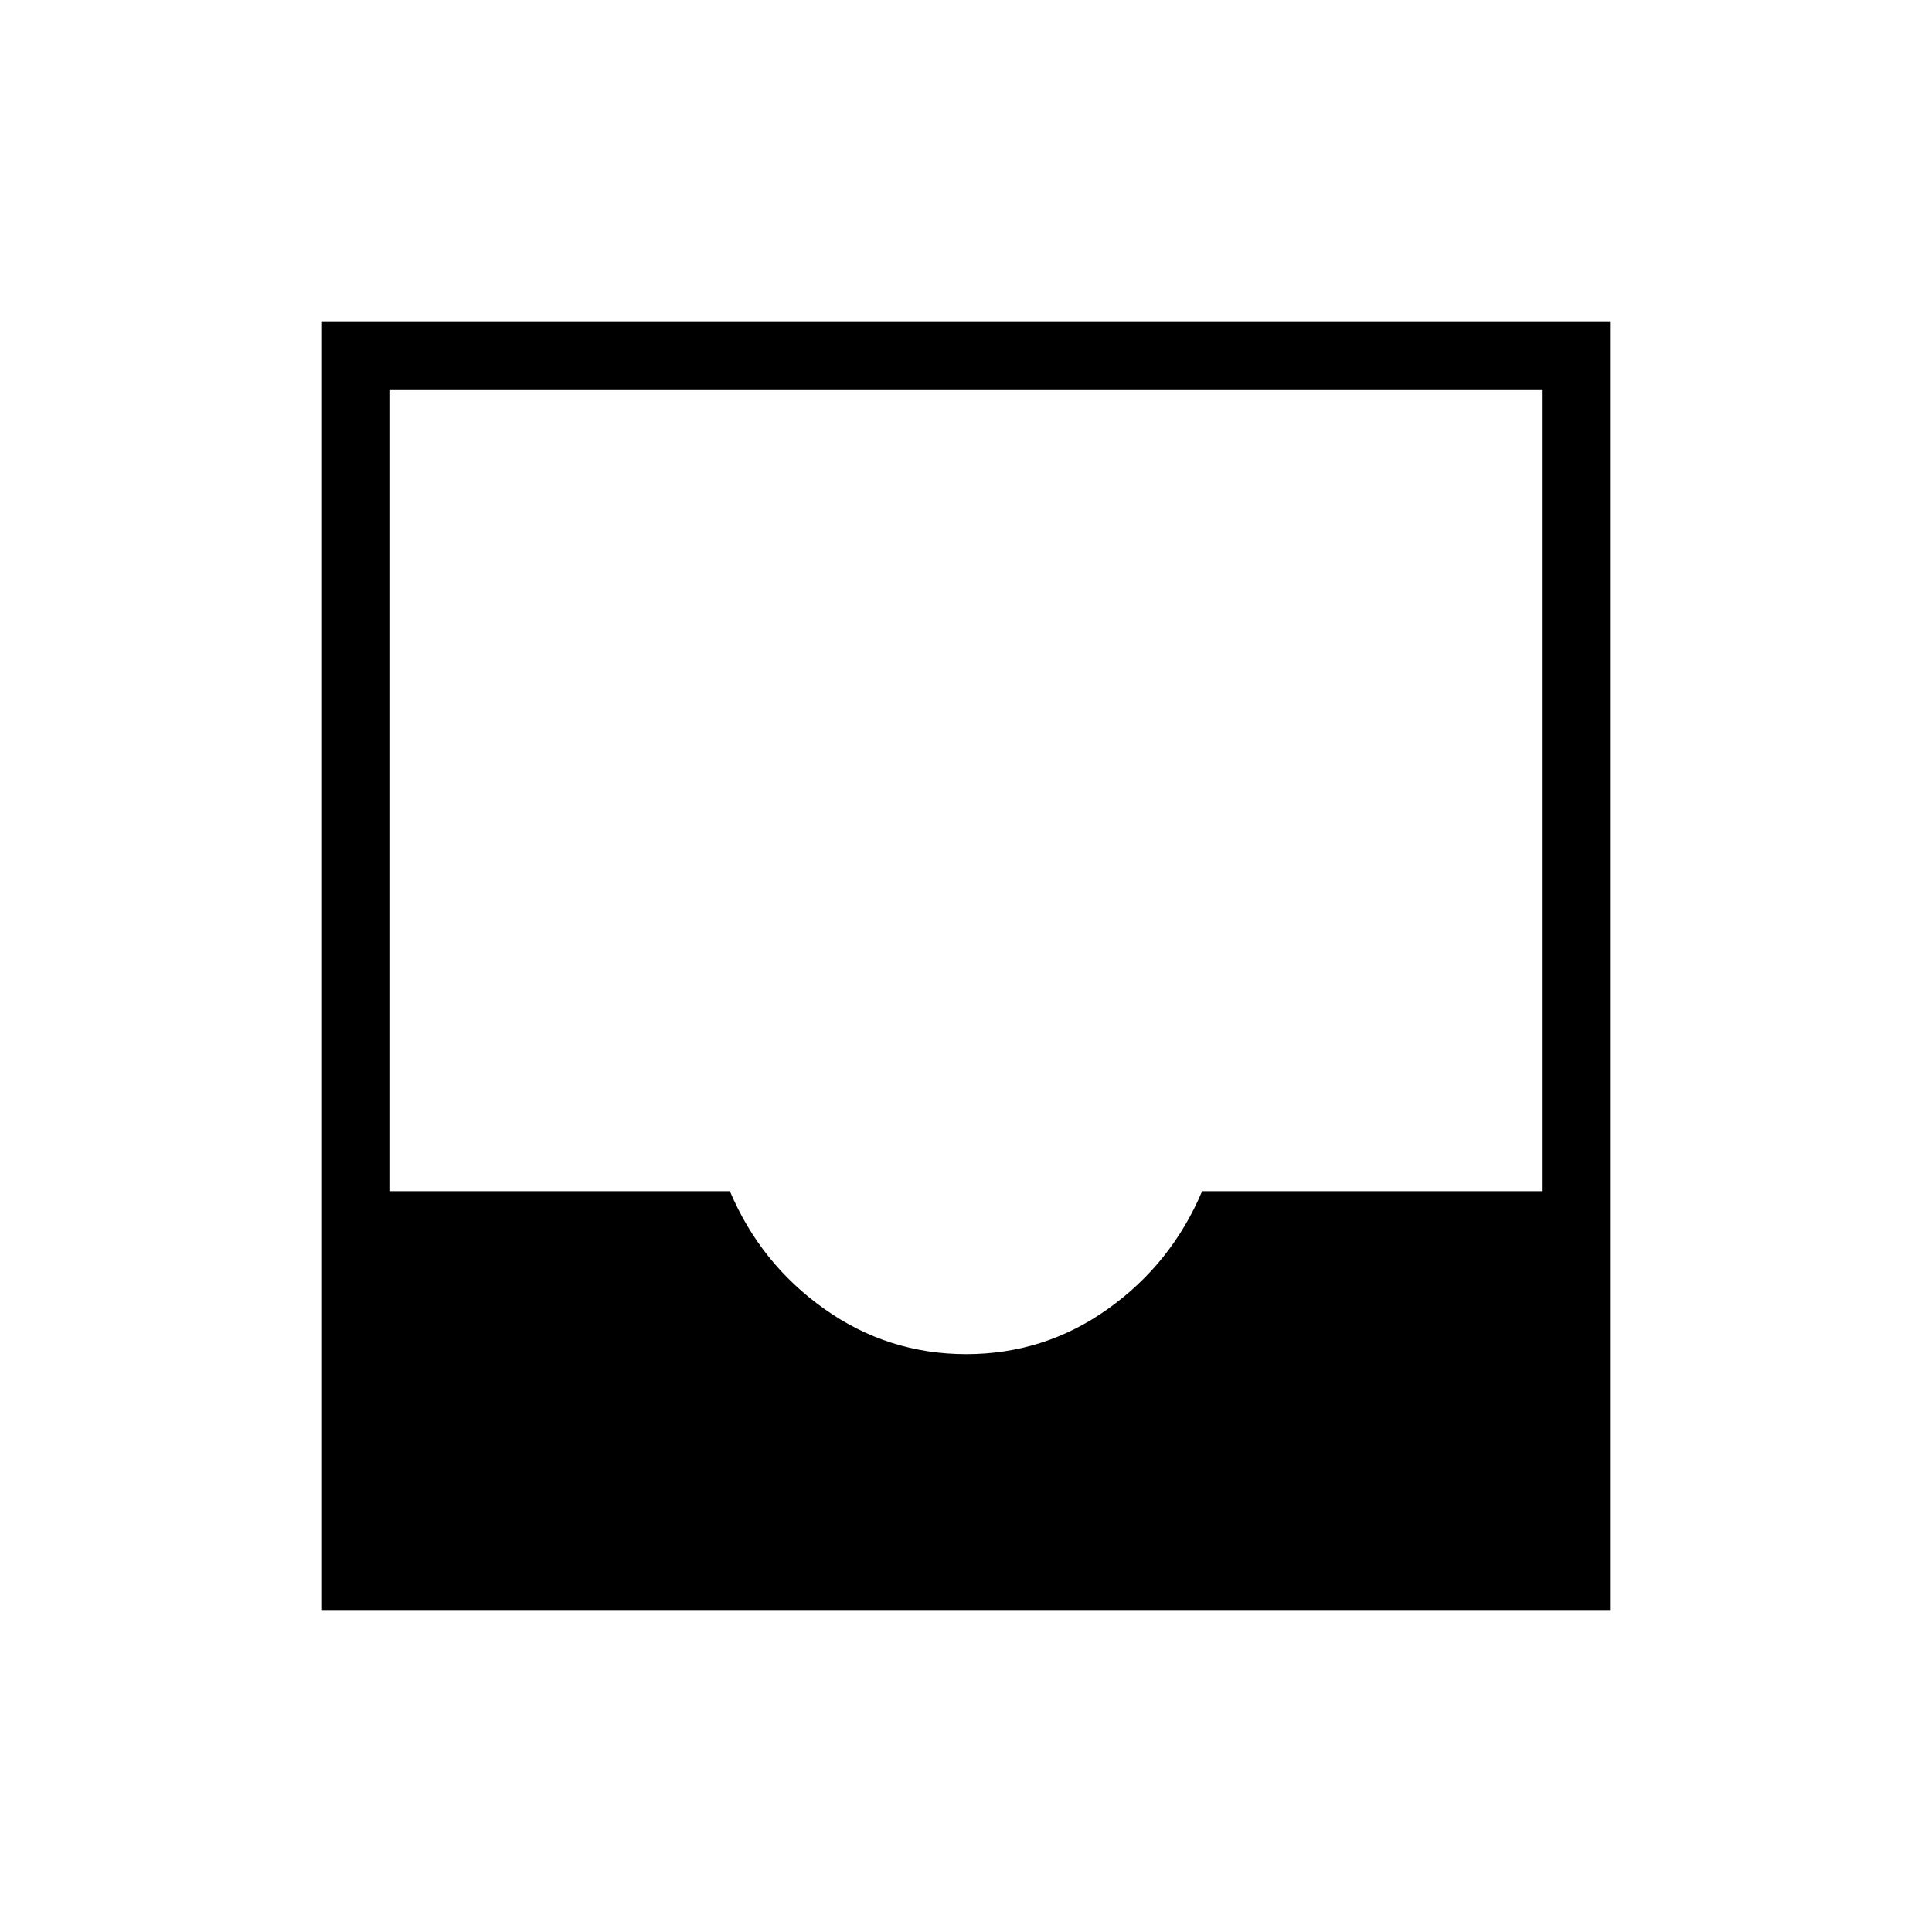 <svg xmlns="http://www.w3.org/2000/svg" height="40" viewBox="0 -960 960 960" width="40"><path d="M160-160v-640h640v640H160Zm320.13-127.13q38.84 0 70.41-22.49 31.56-22.48 46.79-58.48h168.82v-398.05h-572.3v398.05h168.82q15.23 36 46.92 58.48 31.69 22.49 70.54 22.49Z"/></svg>